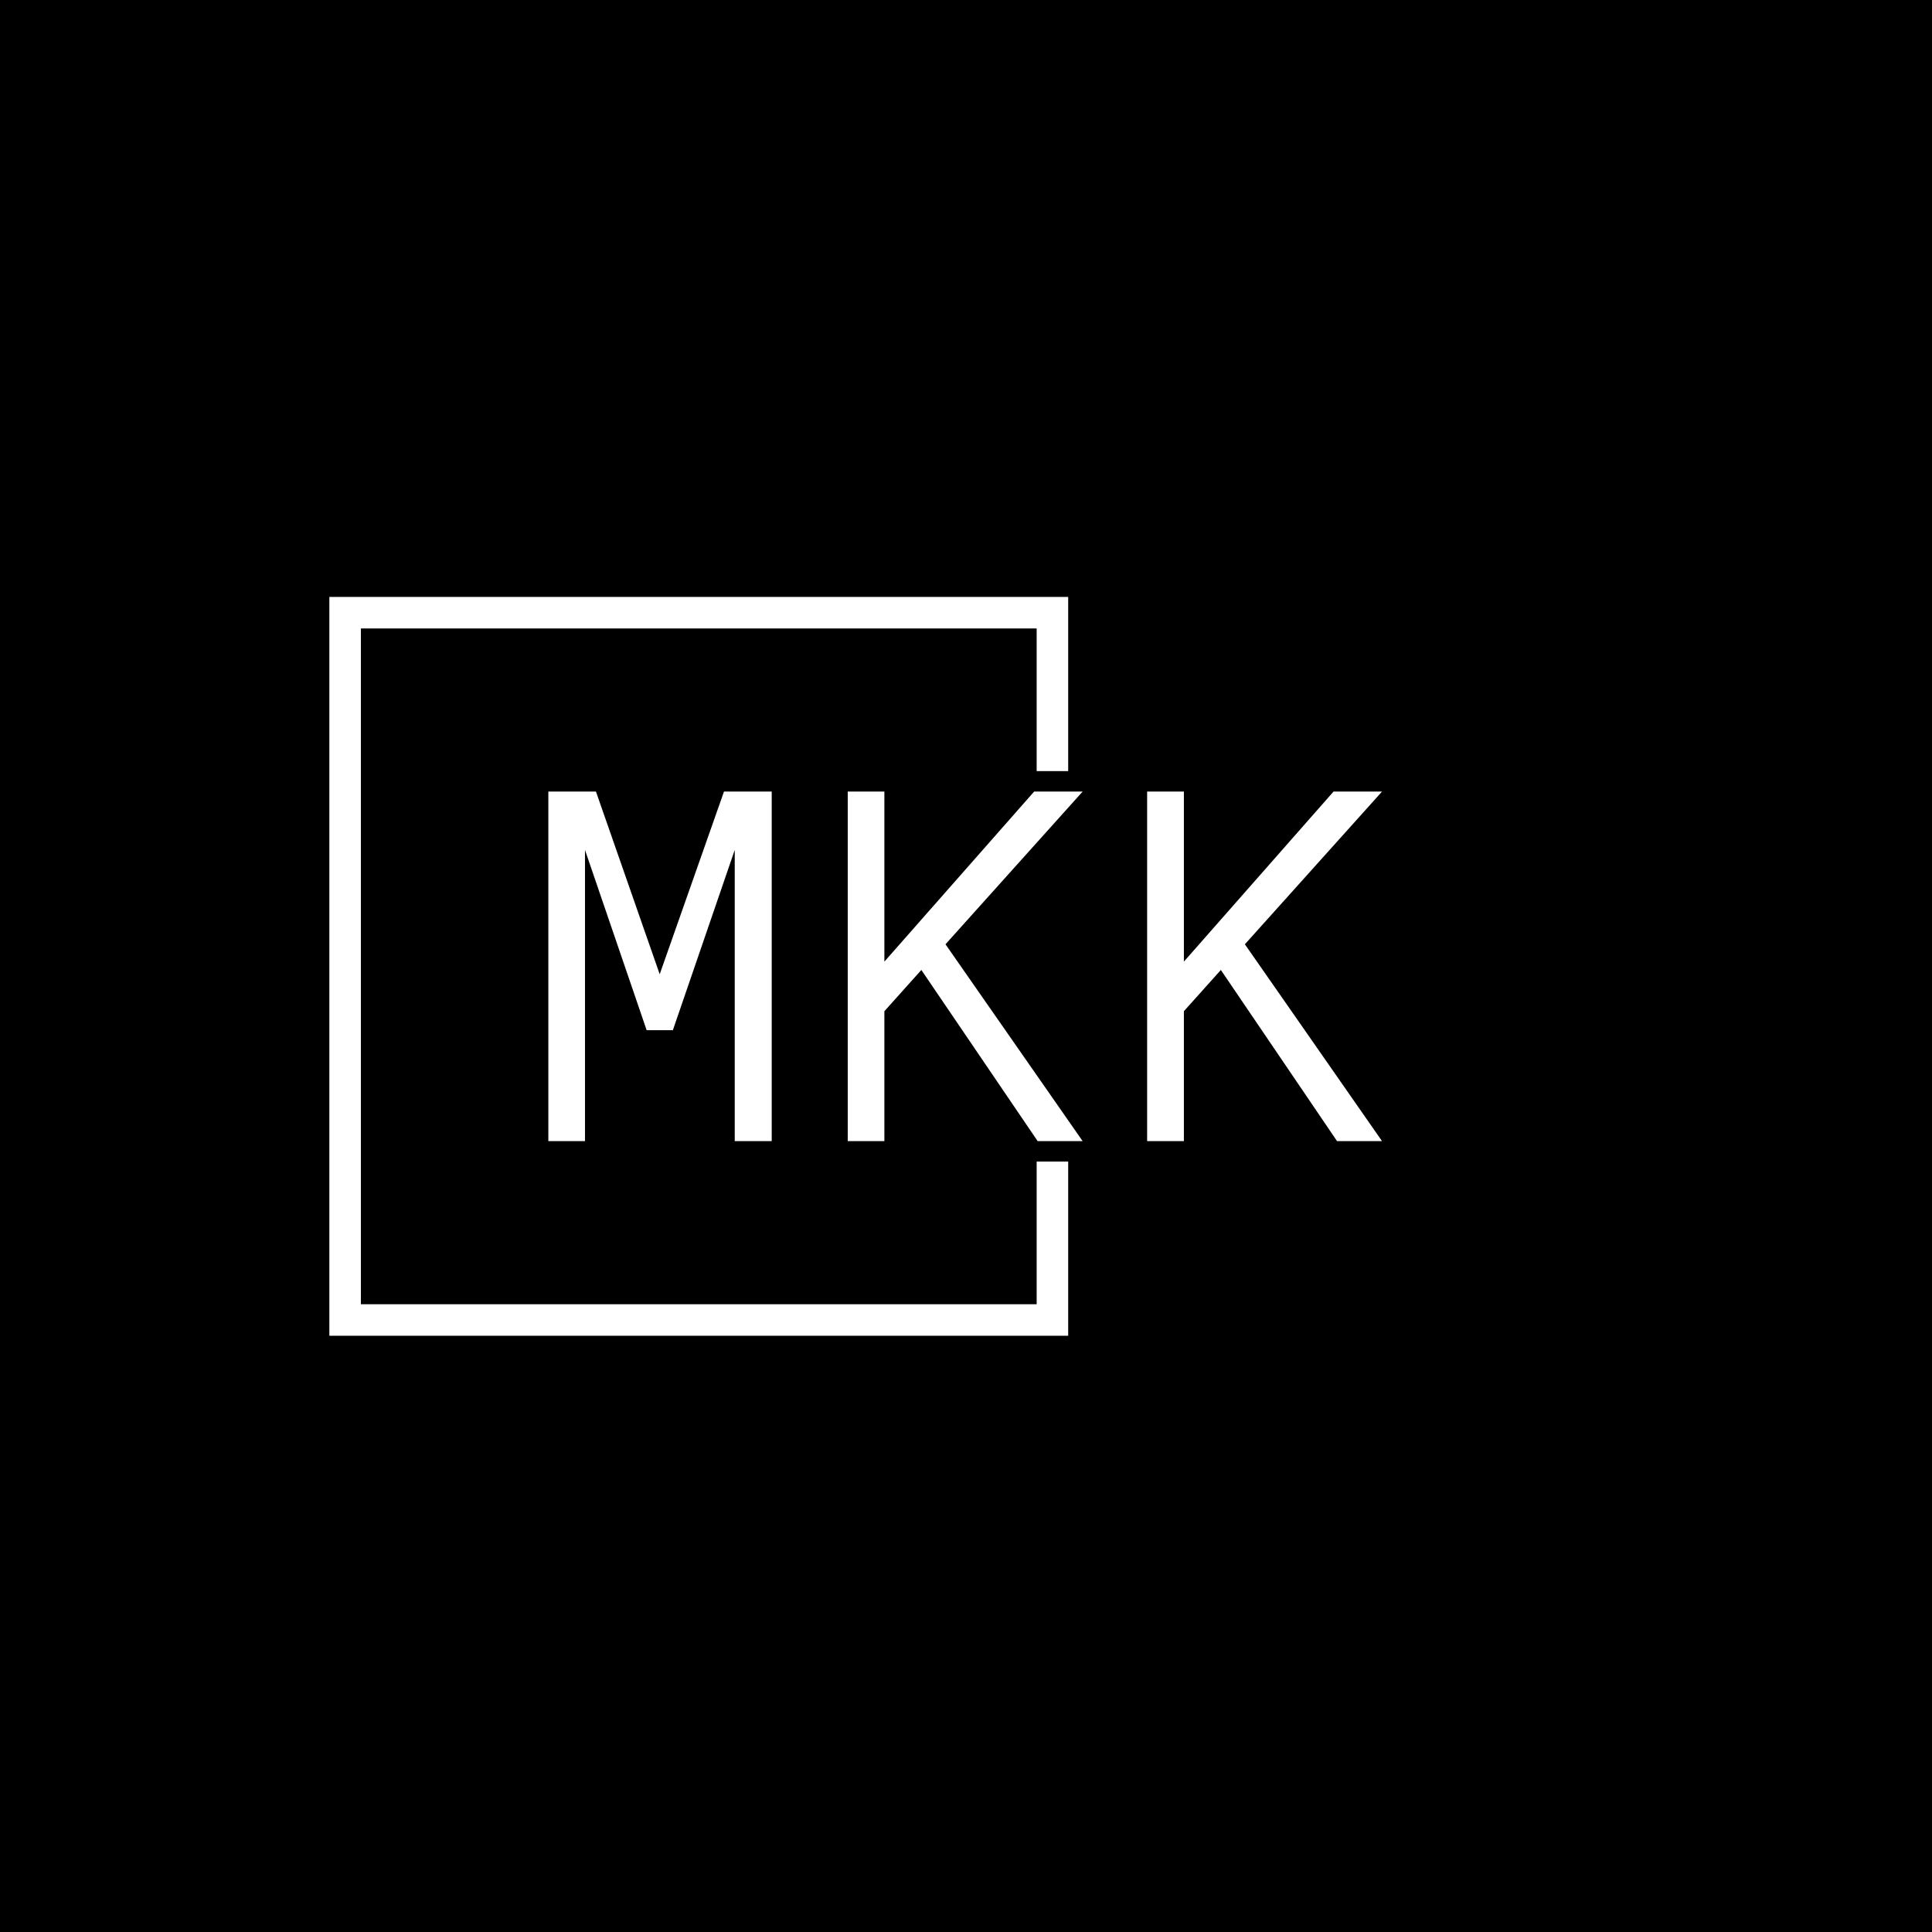 <svg xmlns="http://www.w3.org/2000/svg" version="1.1" xmlns:xlink="http://www.w3.org/1999/xlink" xmlns:svgjs="http://svgjs.dev/svgjs" width="1000" height="1000" viewBox="0 0 1000 1000"><rect width="1000" height="1000" fill="#000000"></rect><g transform="matrix(0.7,0,0,0.7,149.576,282.127)"><svg viewBox="0 0 396 247" data-background-color="#333366" preserveAspectRatio="xMidYMid meet" height="623" width="1000" xmlns="http://www.w3.org/2000/svg" xmlns:xlink="http://www.w3.org/1999/xlink"><g id="tight-bounds" transform="matrix(1,0,0,1,0.24,-0.1)"><svg viewBox="0 0 395.52 247.2" height="247.2" width="395.52"><g><svg></svg></g><g><svg viewBox="0 0 395.52 247.2" height="247.2" width="395.52"><g transform="matrix(1,0,0,1,75.544,72.366)"><svg viewBox="0 0 244.431 102.468" height="102.468" width="244.431"><g><svg viewBox="0 0 244.431 102.468" height="102.468" width="244.431"><g><svg viewBox="0 0 244.431 102.468" height="102.468" width="244.431"><g><svg viewBox="0 0 244.431 102.468" height="102.468" width="244.431"><g><svg viewBox="0 0 244.431 102.468" height="102.468" width="244.431"><g><svg viewBox="0 0 244.431 102.468" height="102.468" width="244.431"><g transform="matrix(1,0,0,1,0,0)"><svg width="244.431" viewBox="1.2 -31.86 75.99 31.86" height="102.468" data-palette-color="#ffff33"><path d="M21.56-31.86L21.56 0 18.19 0 18.19-26.54 12.55-10.11 10.16-10.11 4.54-26.54 4.54 0 1.2 0 1.2-31.86 5.54-31.86 11.35-15.21 17.21-31.86 21.56-31.86ZM37.4-17.94L49.9 0 45.8 0 35.2-15.6 31.83-11.84 31.83 0 28.49 0 28.49-31.86 31.83-31.86 31.83-16.36 45.48-31.86 49.9-31.86 37.4-17.94ZM64.69-17.94L77.19 0 73.09 0 62.5-15.6 59.13-11.84 59.13 0 55.78 0 55.78-31.86 59.13-31.86 59.13-16.36 72.77-31.86 77.19-31.86 64.69-17.94Z" opacity="1" transform="matrix(1,0,0,1,0,0)" fill="#ffffff" class="undefined-text-0" data-fill-palette-color="primary" id="text-0"></path></svg></g></svg></g></svg></g></svg></g></svg></g></svg></g></svg></g><path d="M227.957 66.366L227.957 15.303 11.363 15.303 11.363 231.897 227.957 231.897 227.957 180.834 218.716 180.834 218.716 222.656 20.603 222.656 20.603 24.544 218.716 24.544 218.716 66.366Z" fill="#ffffff" stroke="transparent" data-fill-palette-color="primary"></path></svg></g><defs></defs></svg><rect width="395.52" height="247.2" fill="none" stroke="none" visibility="hidden"></rect></g></svg></g></svg>